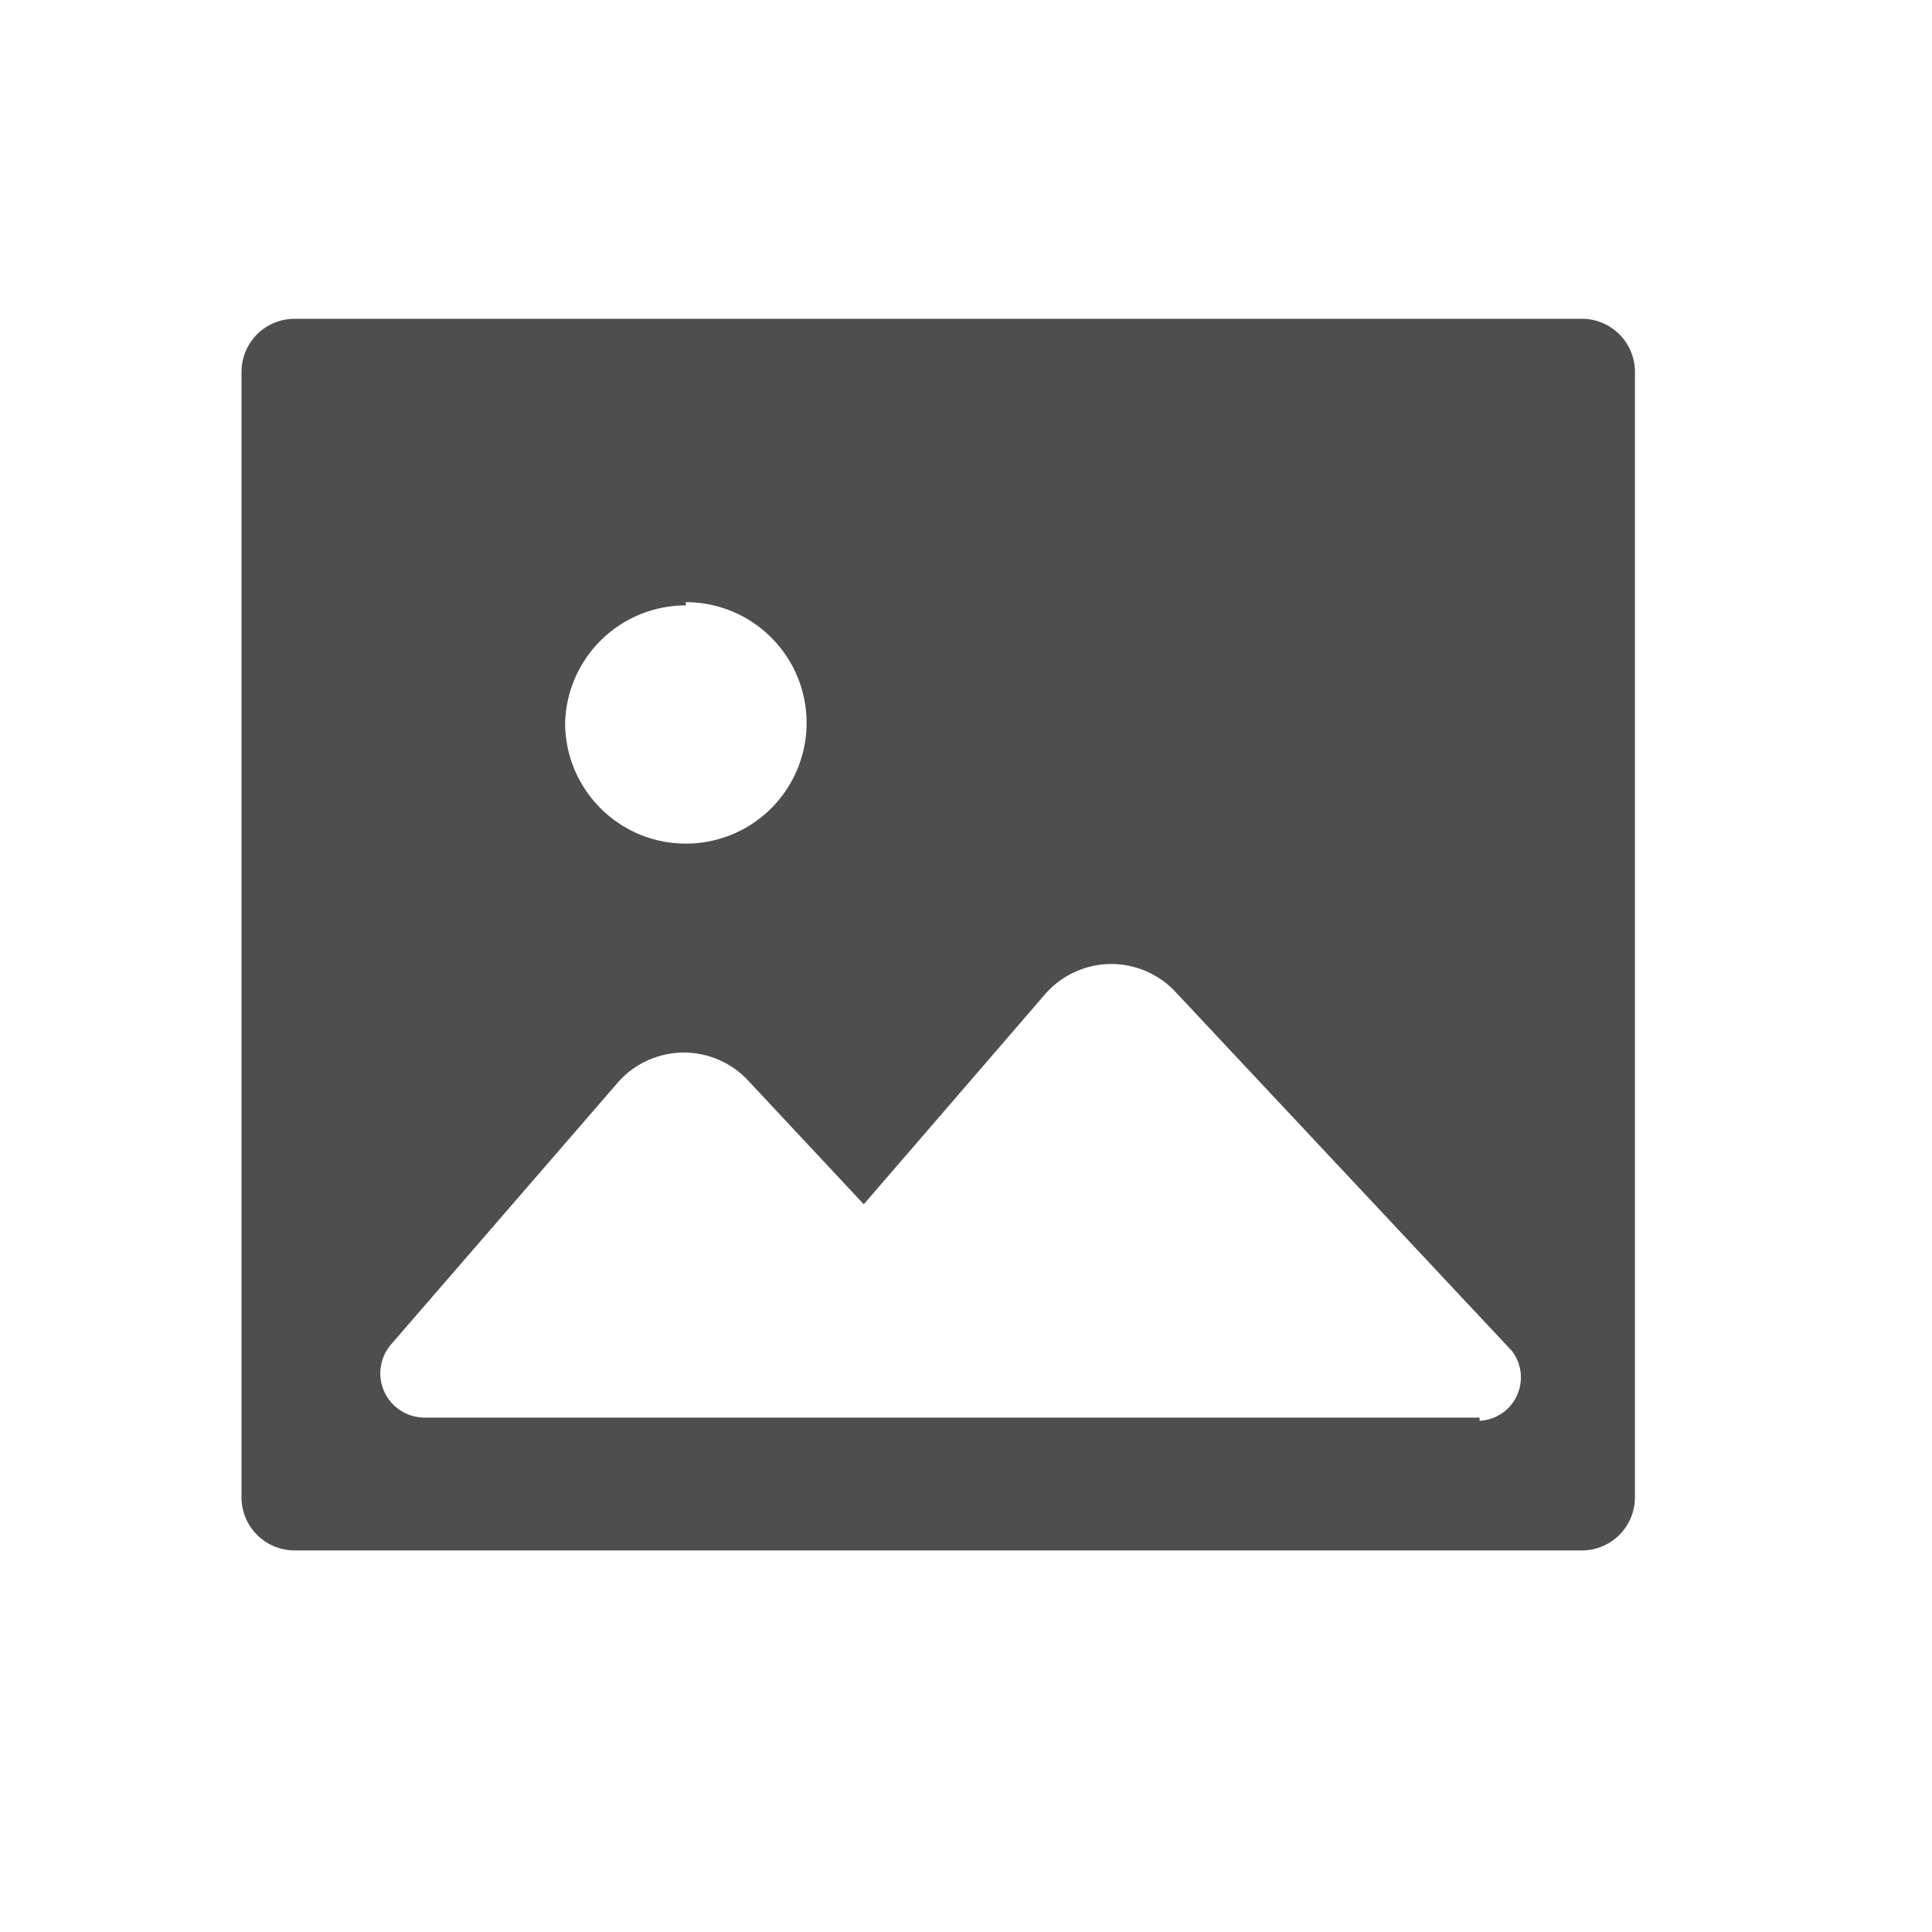 <svg width="24" height="24" viewBox="0 0 24 24" fill="none" xmlns="http://www.w3.org/2000/svg">
<path d="M19.65 3.96H3.65C3.478 3.963 3.315 4.032 3.193 4.153C3.072 4.275 3.003 4.438 3 4.61V18.61C3.003 18.782 3.072 18.945 3.193 19.067C3.315 19.188 3.478 19.257 3.65 19.26H19.65C19.823 19.26 19.99 19.192 20.113 19.07C20.237 18.949 20.307 18.783 20.31 18.61V4.61C20.307 4.437 20.237 4.271 20.113 4.15C19.99 4.028 19.823 3.96 19.65 3.96ZM8.52 7.48C8.817 7.48 9.107 7.568 9.353 7.733C9.6 7.898 9.792 8.132 9.906 8.406C10.019 8.68 10.049 8.982 9.991 9.273C9.933 9.564 9.79 9.831 9.581 10.041C9.371 10.251 9.104 10.393 8.813 10.451C8.522 10.509 8.22 10.479 7.946 10.366C7.672 10.252 7.438 10.06 7.273 9.813C7.108 9.567 7.02 9.277 7.02 8.98C7.03 8.589 7.193 8.218 7.473 7.945C7.753 7.672 8.129 7.52 8.52 7.52V7.48ZM18.38 17.61H5.26C5.157 17.607 5.057 17.576 4.971 17.519C4.885 17.462 4.816 17.382 4.774 17.288C4.731 17.194 4.715 17.09 4.729 16.988C4.742 16.886 4.784 16.79 4.85 16.71L7.69 13.43C7.792 13.318 7.916 13.229 8.055 13.168C8.194 13.107 8.344 13.075 8.495 13.075C8.647 13.075 8.796 13.107 8.935 13.168C9.074 13.229 9.198 13.318 9.3 13.43L10.73 14.96L13 12.33C13.102 12.218 13.226 12.129 13.365 12.068C13.504 12.007 13.653 11.975 13.805 11.975C13.957 11.975 14.106 12.007 14.245 12.068C14.383 12.129 14.508 12.218 14.61 12.33L18.78 16.78C18.84 16.858 18.878 16.951 18.89 17.049C18.901 17.147 18.885 17.247 18.844 17.336C18.802 17.426 18.738 17.503 18.656 17.558C18.574 17.613 18.479 17.645 18.38 17.65V17.61Z" fill="#4E4E4E"/>
</svg>
